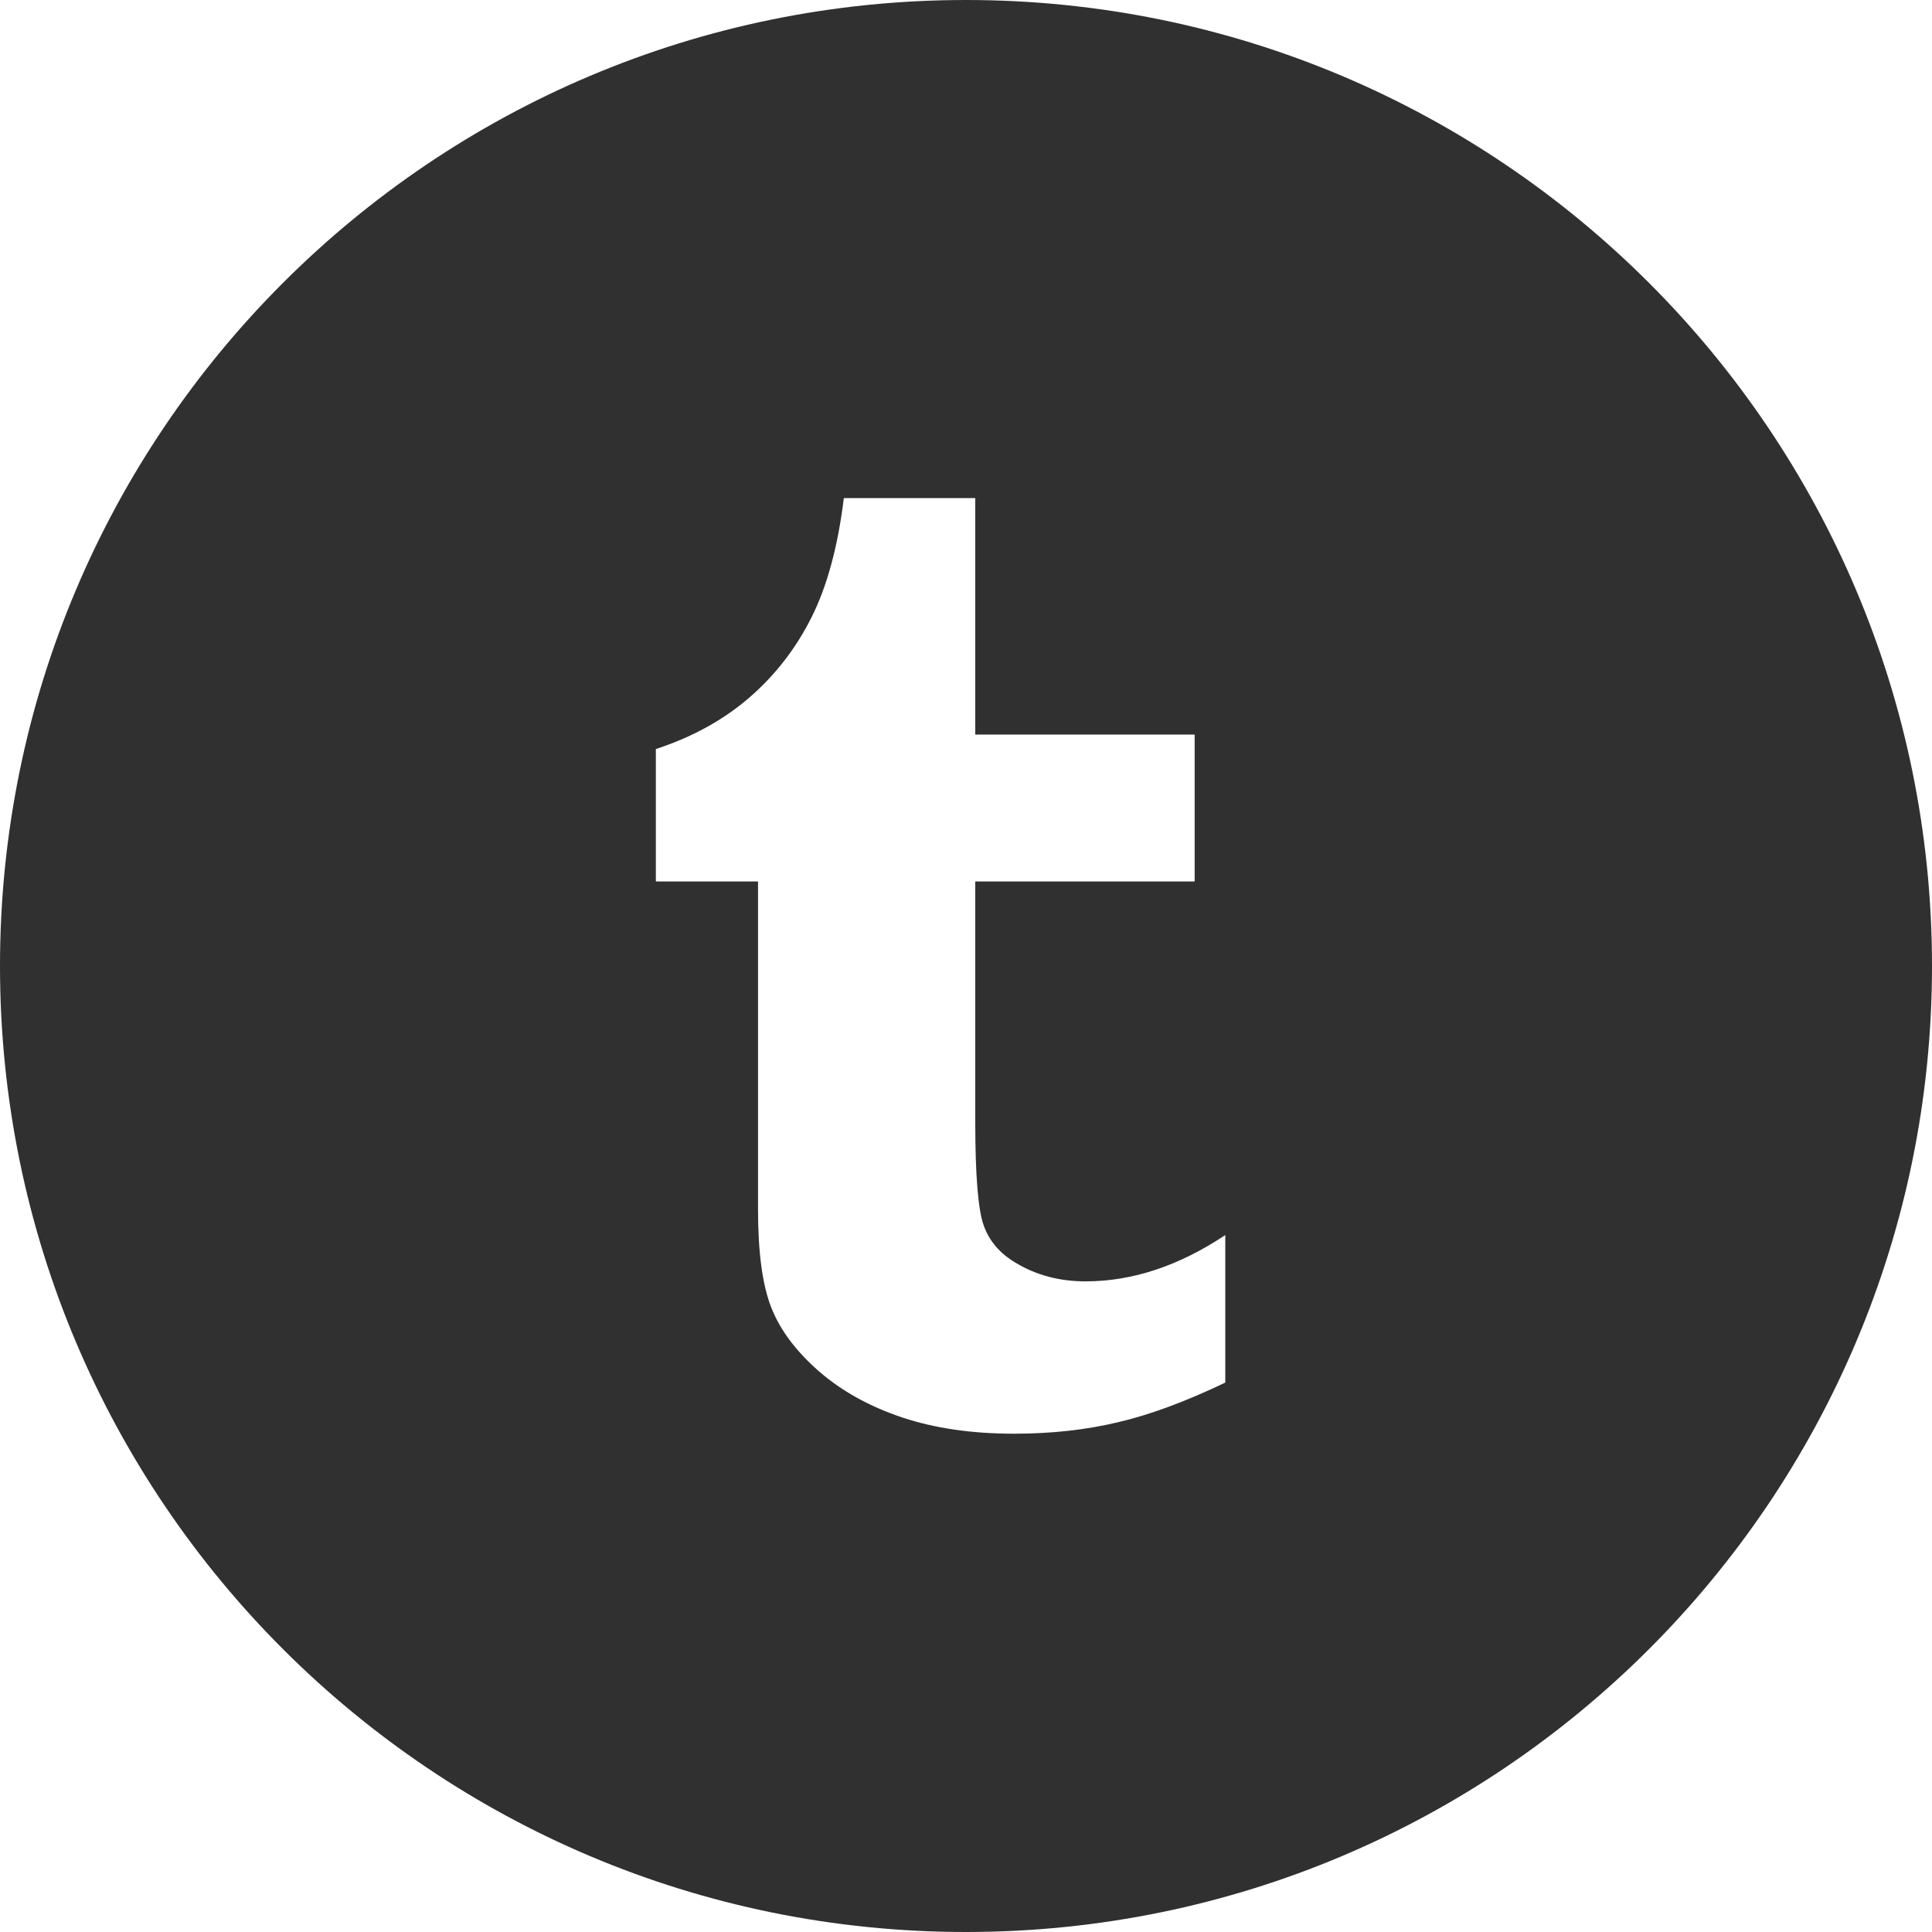 <?xml version="1.0" encoding="UTF-8" standalone="no"?>
<svg width="96px" height="96px" viewBox="0 0 96 96" version="1.1" xmlns="http://www.w3.org/2000/svg" xmlns:xlink="http://www.w3.org/1999/xlink" xmlns:sketch="http://www.bohemiancoding.com/sketch/ns">
    <!-- Generator: Sketch 3.1.1 (8761) - http://www.bohemiancoding.com/sketch -->
    <title>tumblr</title>
    <desc>Created with Sketch.</desc>
    <defs></defs>
    <g id="Page-1" stroke="none" stroke-width="1" fill="none" fill-rule="evenodd" sketch:type="MSPage">
        <path d="M60.884,68.7 C58.92,69.64 57.143,70.3 55.554,70.67 C53.962,71.05 52.241,71.24 50.392,71.24 C48.292,71.24 46.437,70.97 44.823,70.43 C43.21,69.89 41.835,69.13 40.693,68.14 C39.554,67.14 38.763,66.09 38.324,64.97 C37.884,63.849 37.666,62.23 37.666,60.099 L37.666,43.8 L32.589,43.8 L32.589,37.22 C34.392,36.63 35.939,35.78 37.225,34.67 C38.511,33.56 39.544,32.23 40.322,30.68 C41.101,29.13 41.636,27.15 41.93,24.75 L48.46,24.75 L48.46,36.5 L59.362,36.5 L59.362,43.8 L48.46,43.8 L48.46,55.72 C48.46,58.41 48.602,60.14 48.886,60.91 C49.167,61.68 49.693,62.29 50.458,62.74 C51.476,63.36 52.638,63.67 53.945,63.67 C56.271,63.67 58.583,62.9 60.884,61.37 L60.884,68.7 L60.884,68.7 Z M48,0 C21.489,0 0,21.49 0,48 C0,74.51 21.489,96 48,96 C74.51,96 96,74.51 96,48 C96,21.49 74.51,0 48,0 L48,0 Z" id="tumblr" fill="#303030" sketch:type="MSShapeGroup"></path>
    </g>
</svg>